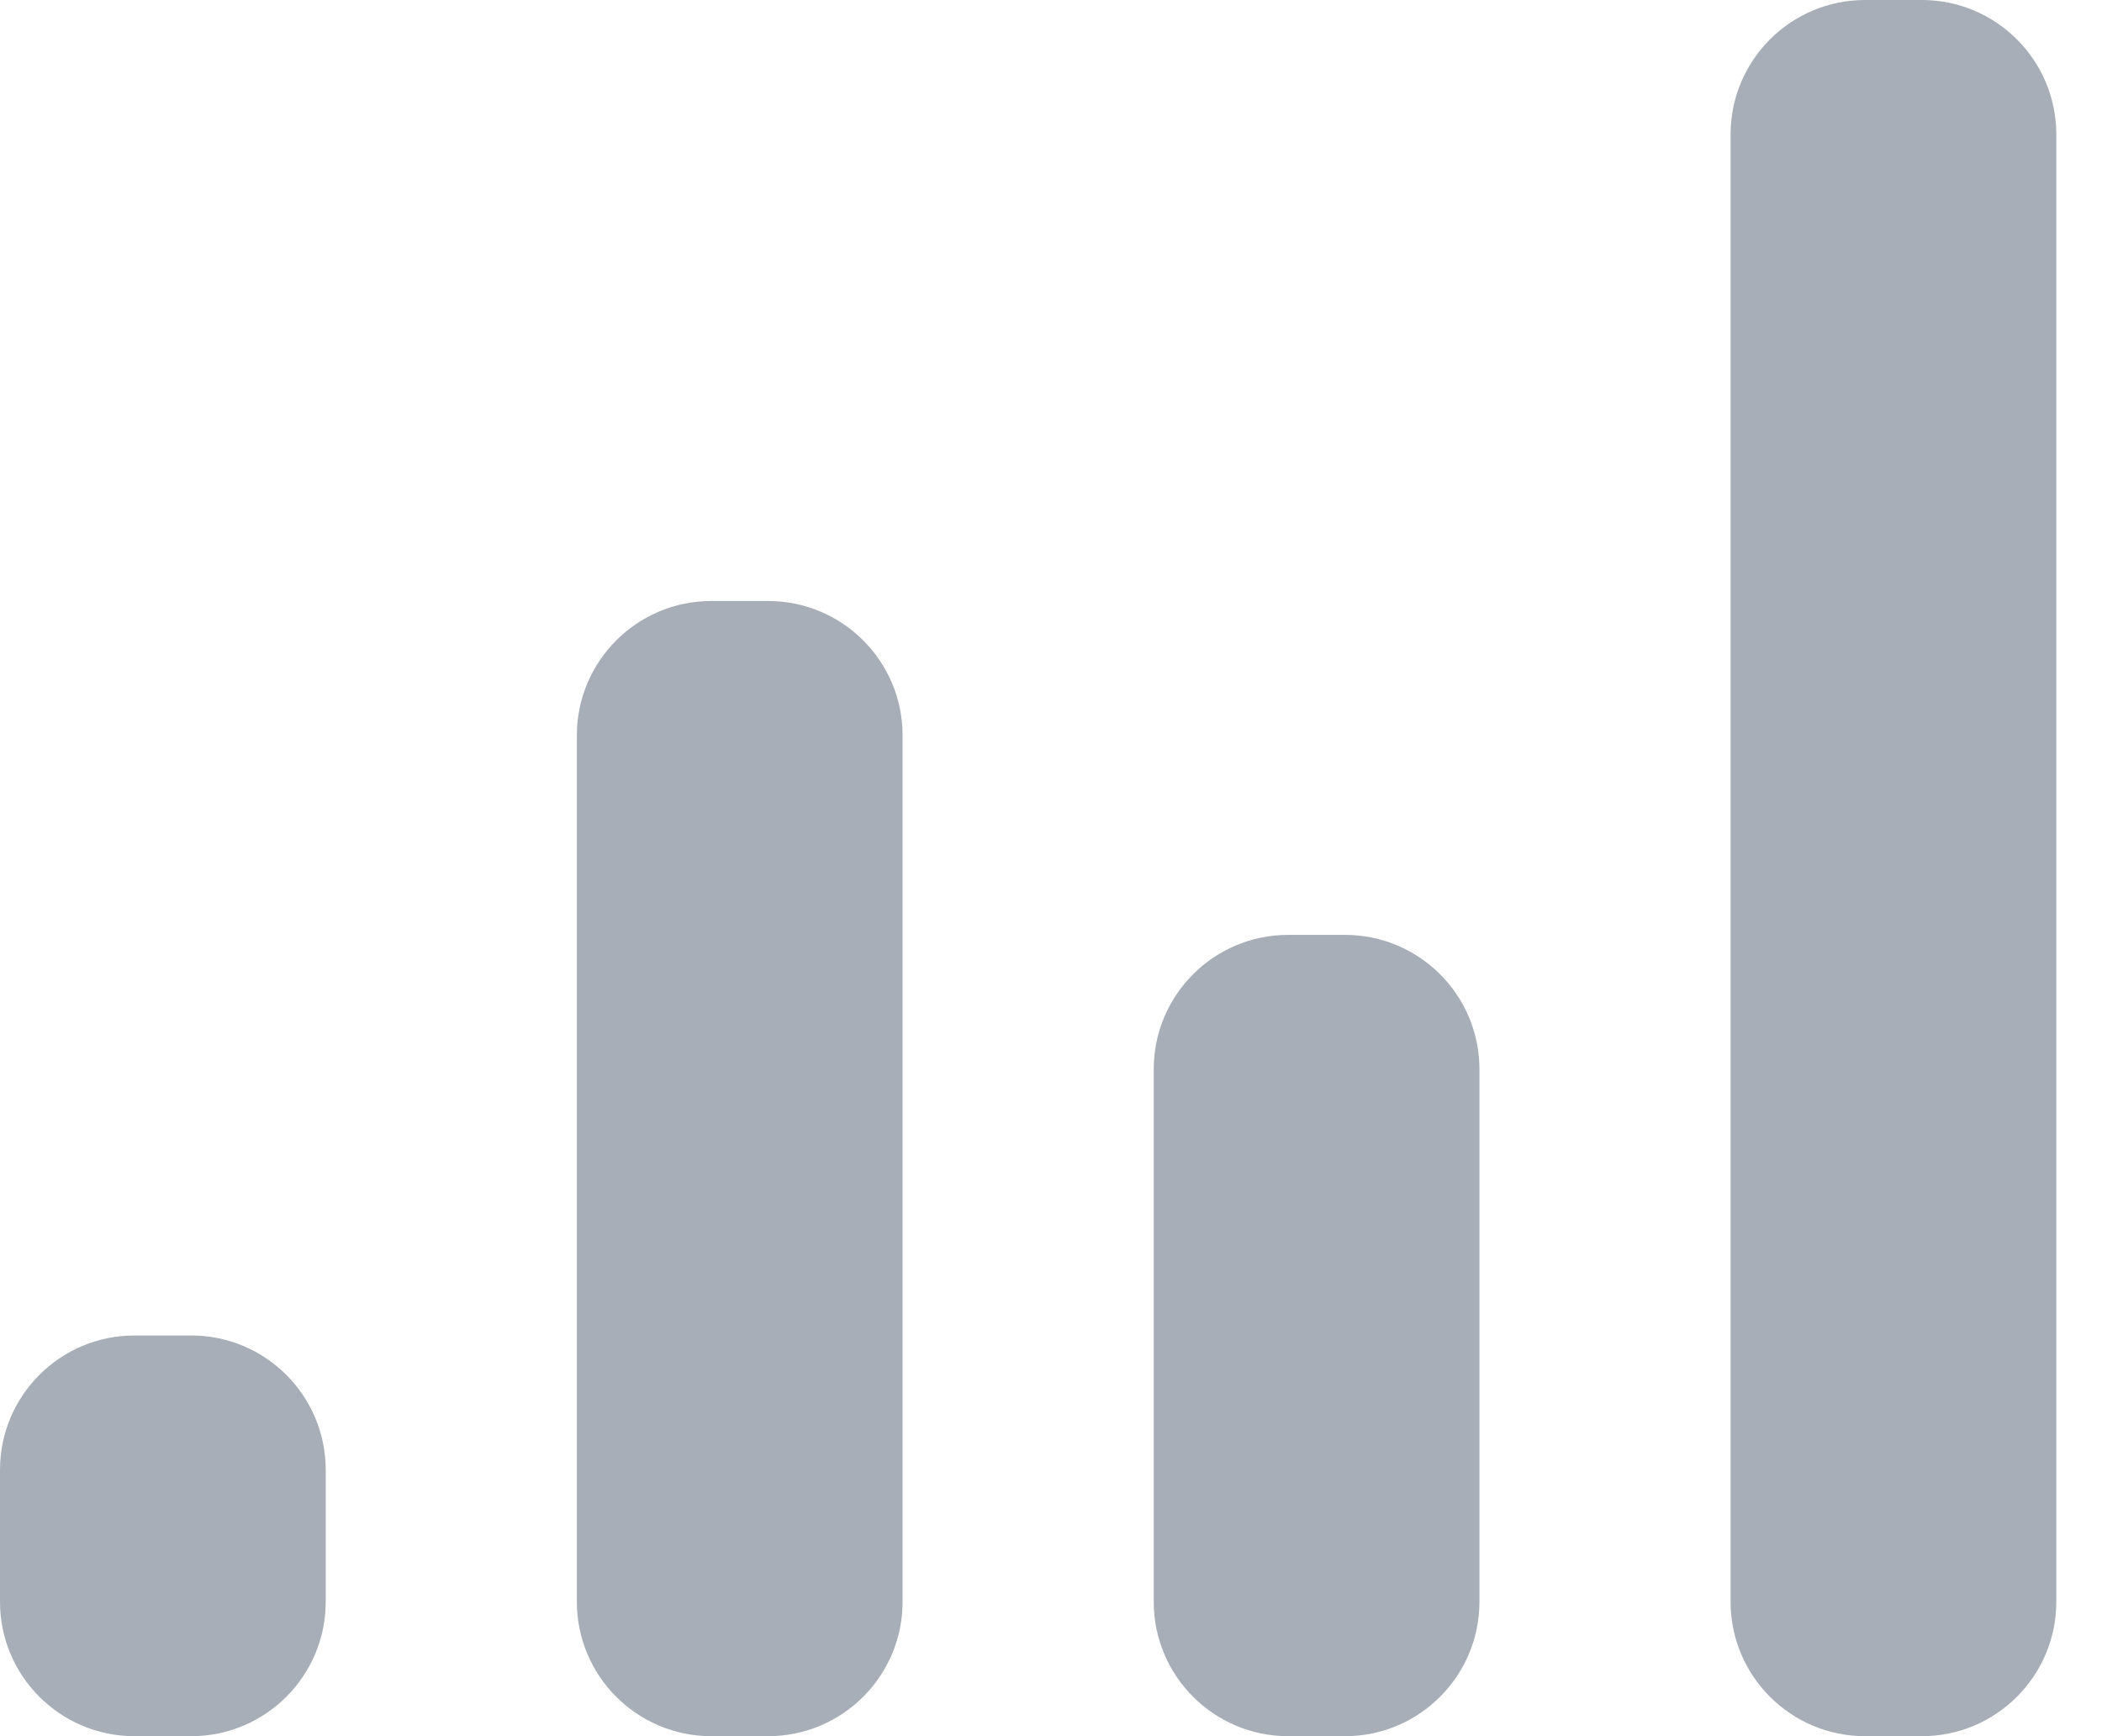 <svg width="23" height="19" viewBox="0 0 23 19" fill="none" xmlns="http://www.w3.org/2000/svg">
<path fill-rule="evenodd" clip-rule="evenodd" d="M20.407 0C19.595 0 18.936 0.659 18.936 1.471V17.529C18.936 18.341 19.595 19 20.407 19H21.029C21.841 19 22.5 18.341 22.5 17.529V1.471C22.5 0.659 21.841 0 21.029 0H20.407ZM7.783 6.577C6.971 6.577 6.312 7.236 6.312 8.048V17.529C6.312 18.341 6.971 19 7.783 19H8.405C9.217 19 9.876 18.341 9.876 17.529V8.048C9.876 7.236 9.217 6.577 8.405 6.577H7.783ZM1.471 14.615C0.659 14.615 0 15.274 0 16.086V17.529C0 18.341 0.659 19 1.471 19H2.093C2.905 19 3.564 18.341 3.564 17.529V16.086C3.564 15.274 2.905 14.615 2.093 14.615H1.471ZM12.624 11.702C12.624 10.889 13.283 10.231 14.095 10.231H14.717C15.529 10.231 16.188 10.889 16.188 11.702V17.529C16.188 18.341 15.529 19 14.717 19H14.095C13.283 19 12.624 18.341 12.624 17.529V11.702Z" fill="#A7AEB8"/>
</svg>
